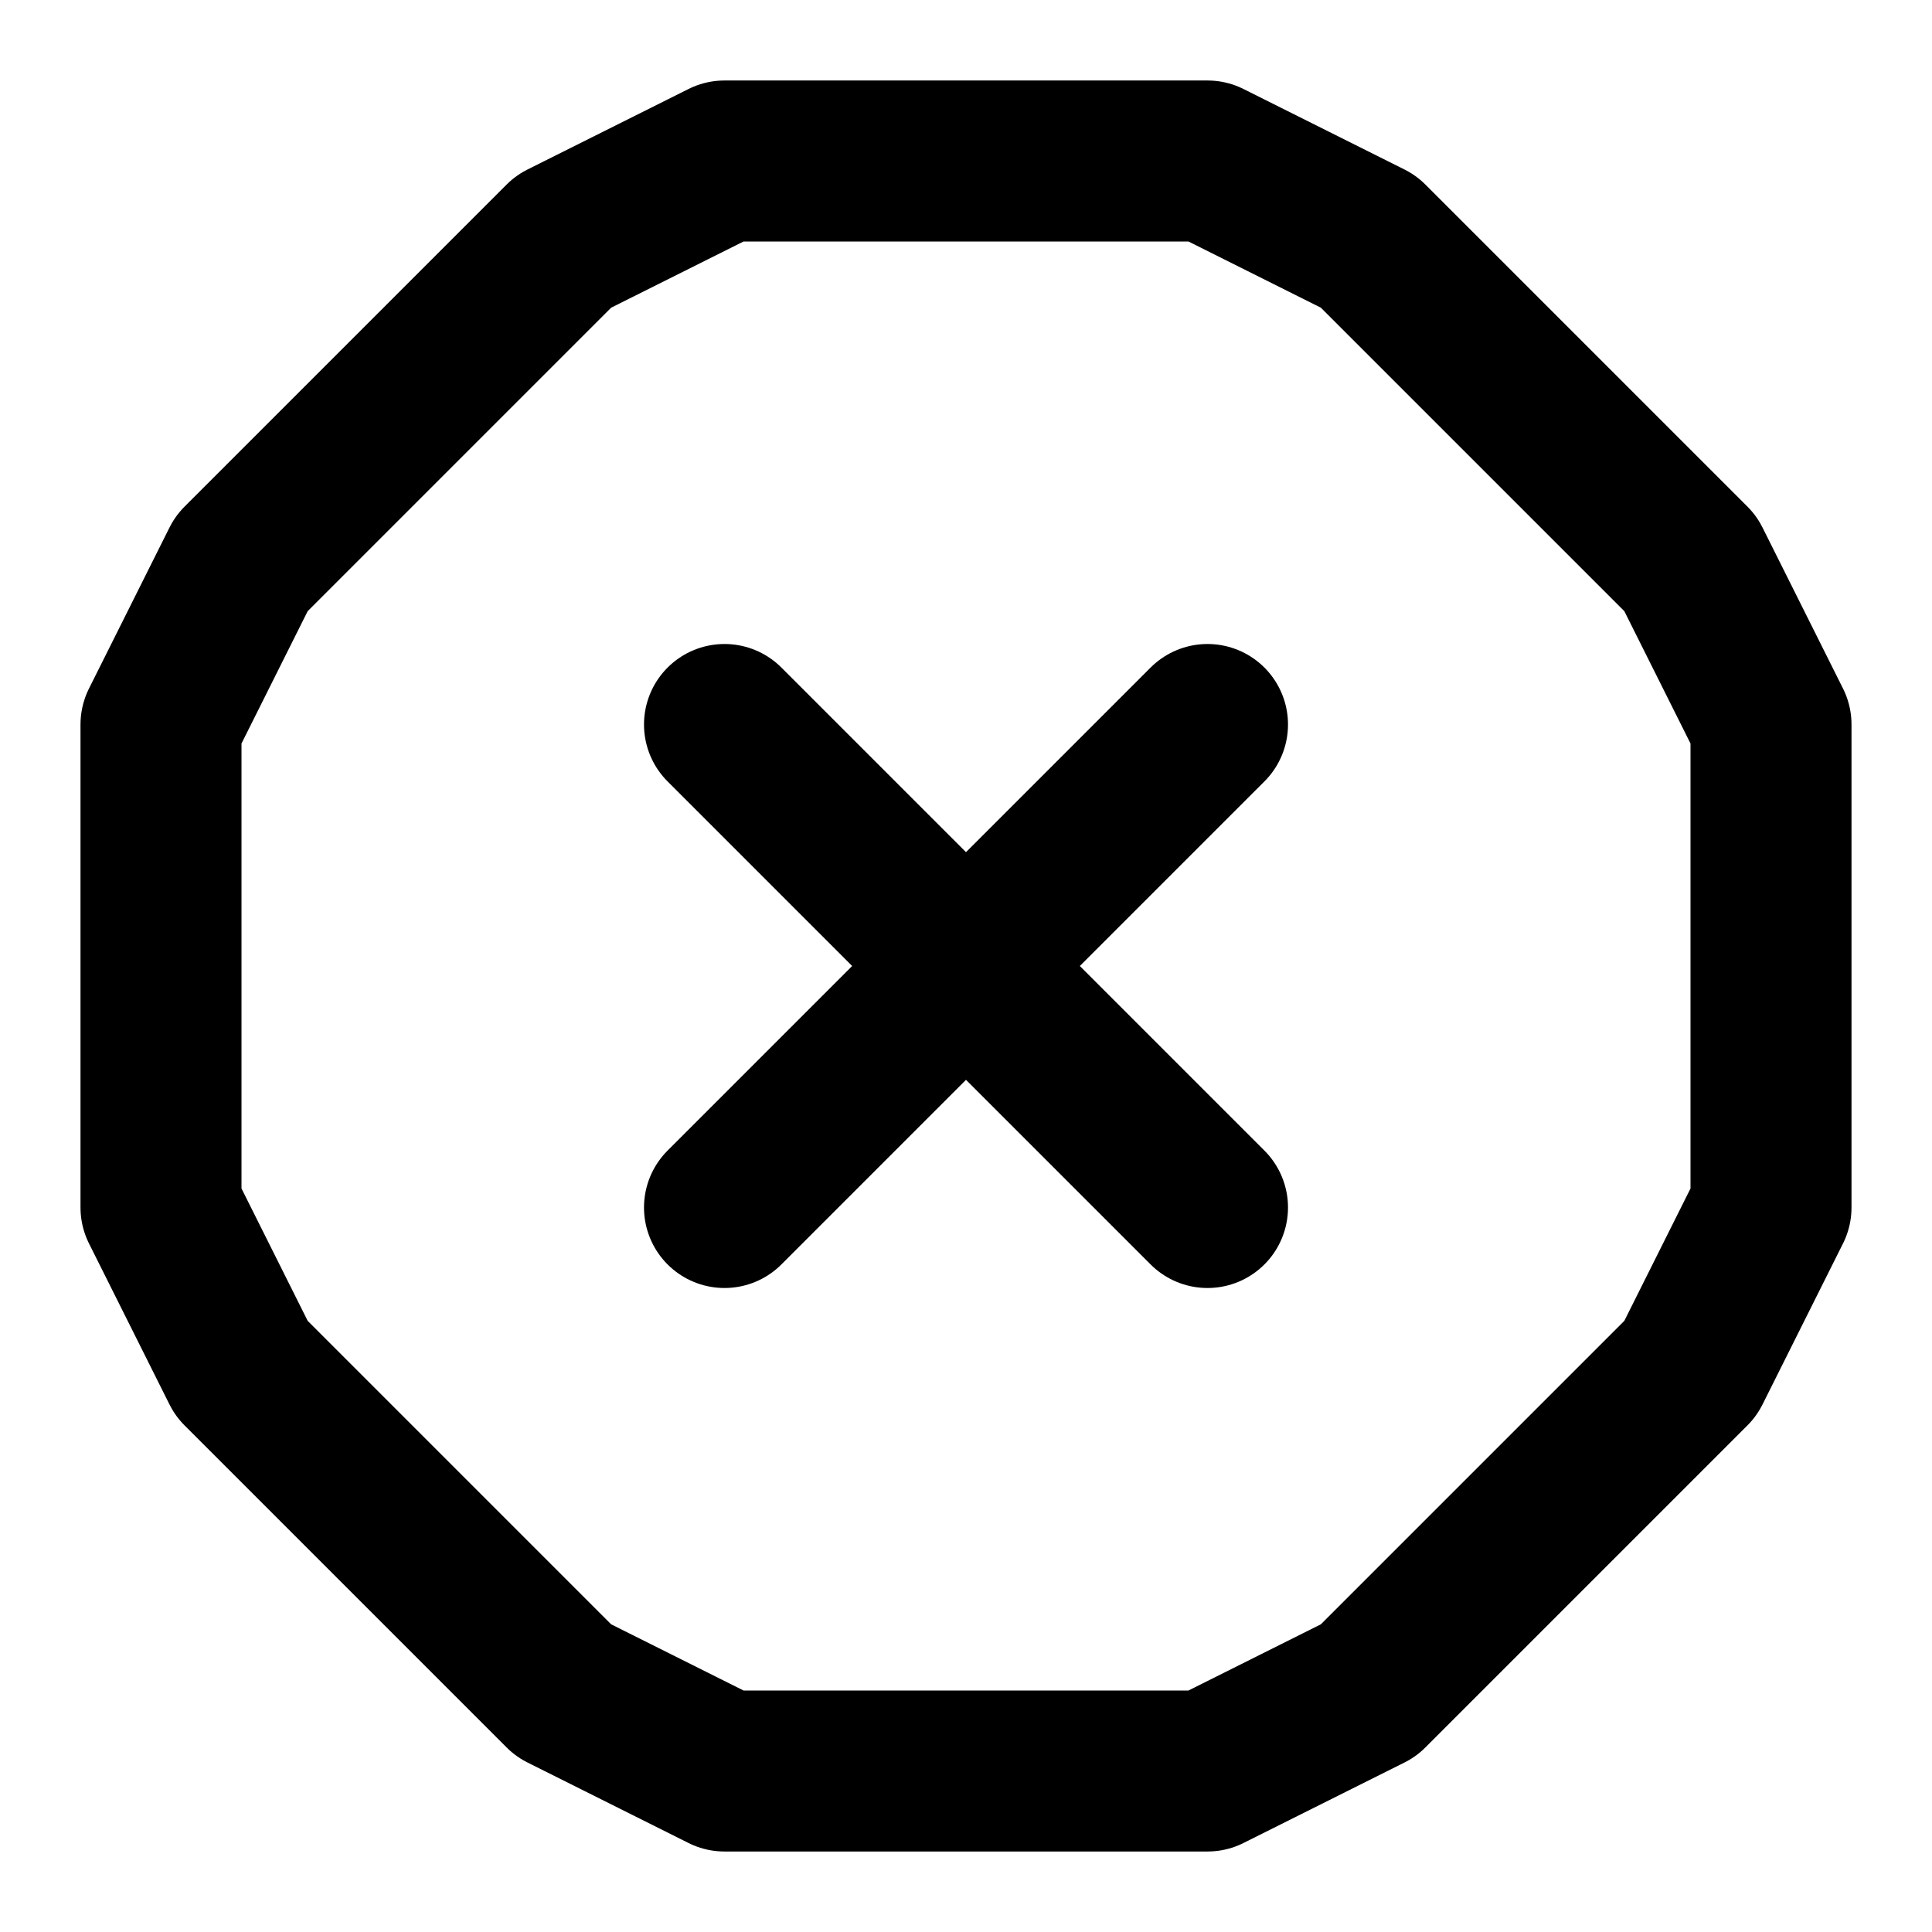 <svg xmlns="http://www.w3.org/2000/svg" width="24" height="24" fill="none" stroke="currentColor" stroke-linecap="round" stroke-linejoin="round" stroke-width="2" viewBox="0 0 24 24"><path d="m15 9-6 6m-6 2-1-2V9l1-2 4-4 2-1h6l2 1 4 4 1 2v6l-1 2-4 4-2 1H9l-2-1zm6-8 6 6"/></svg>